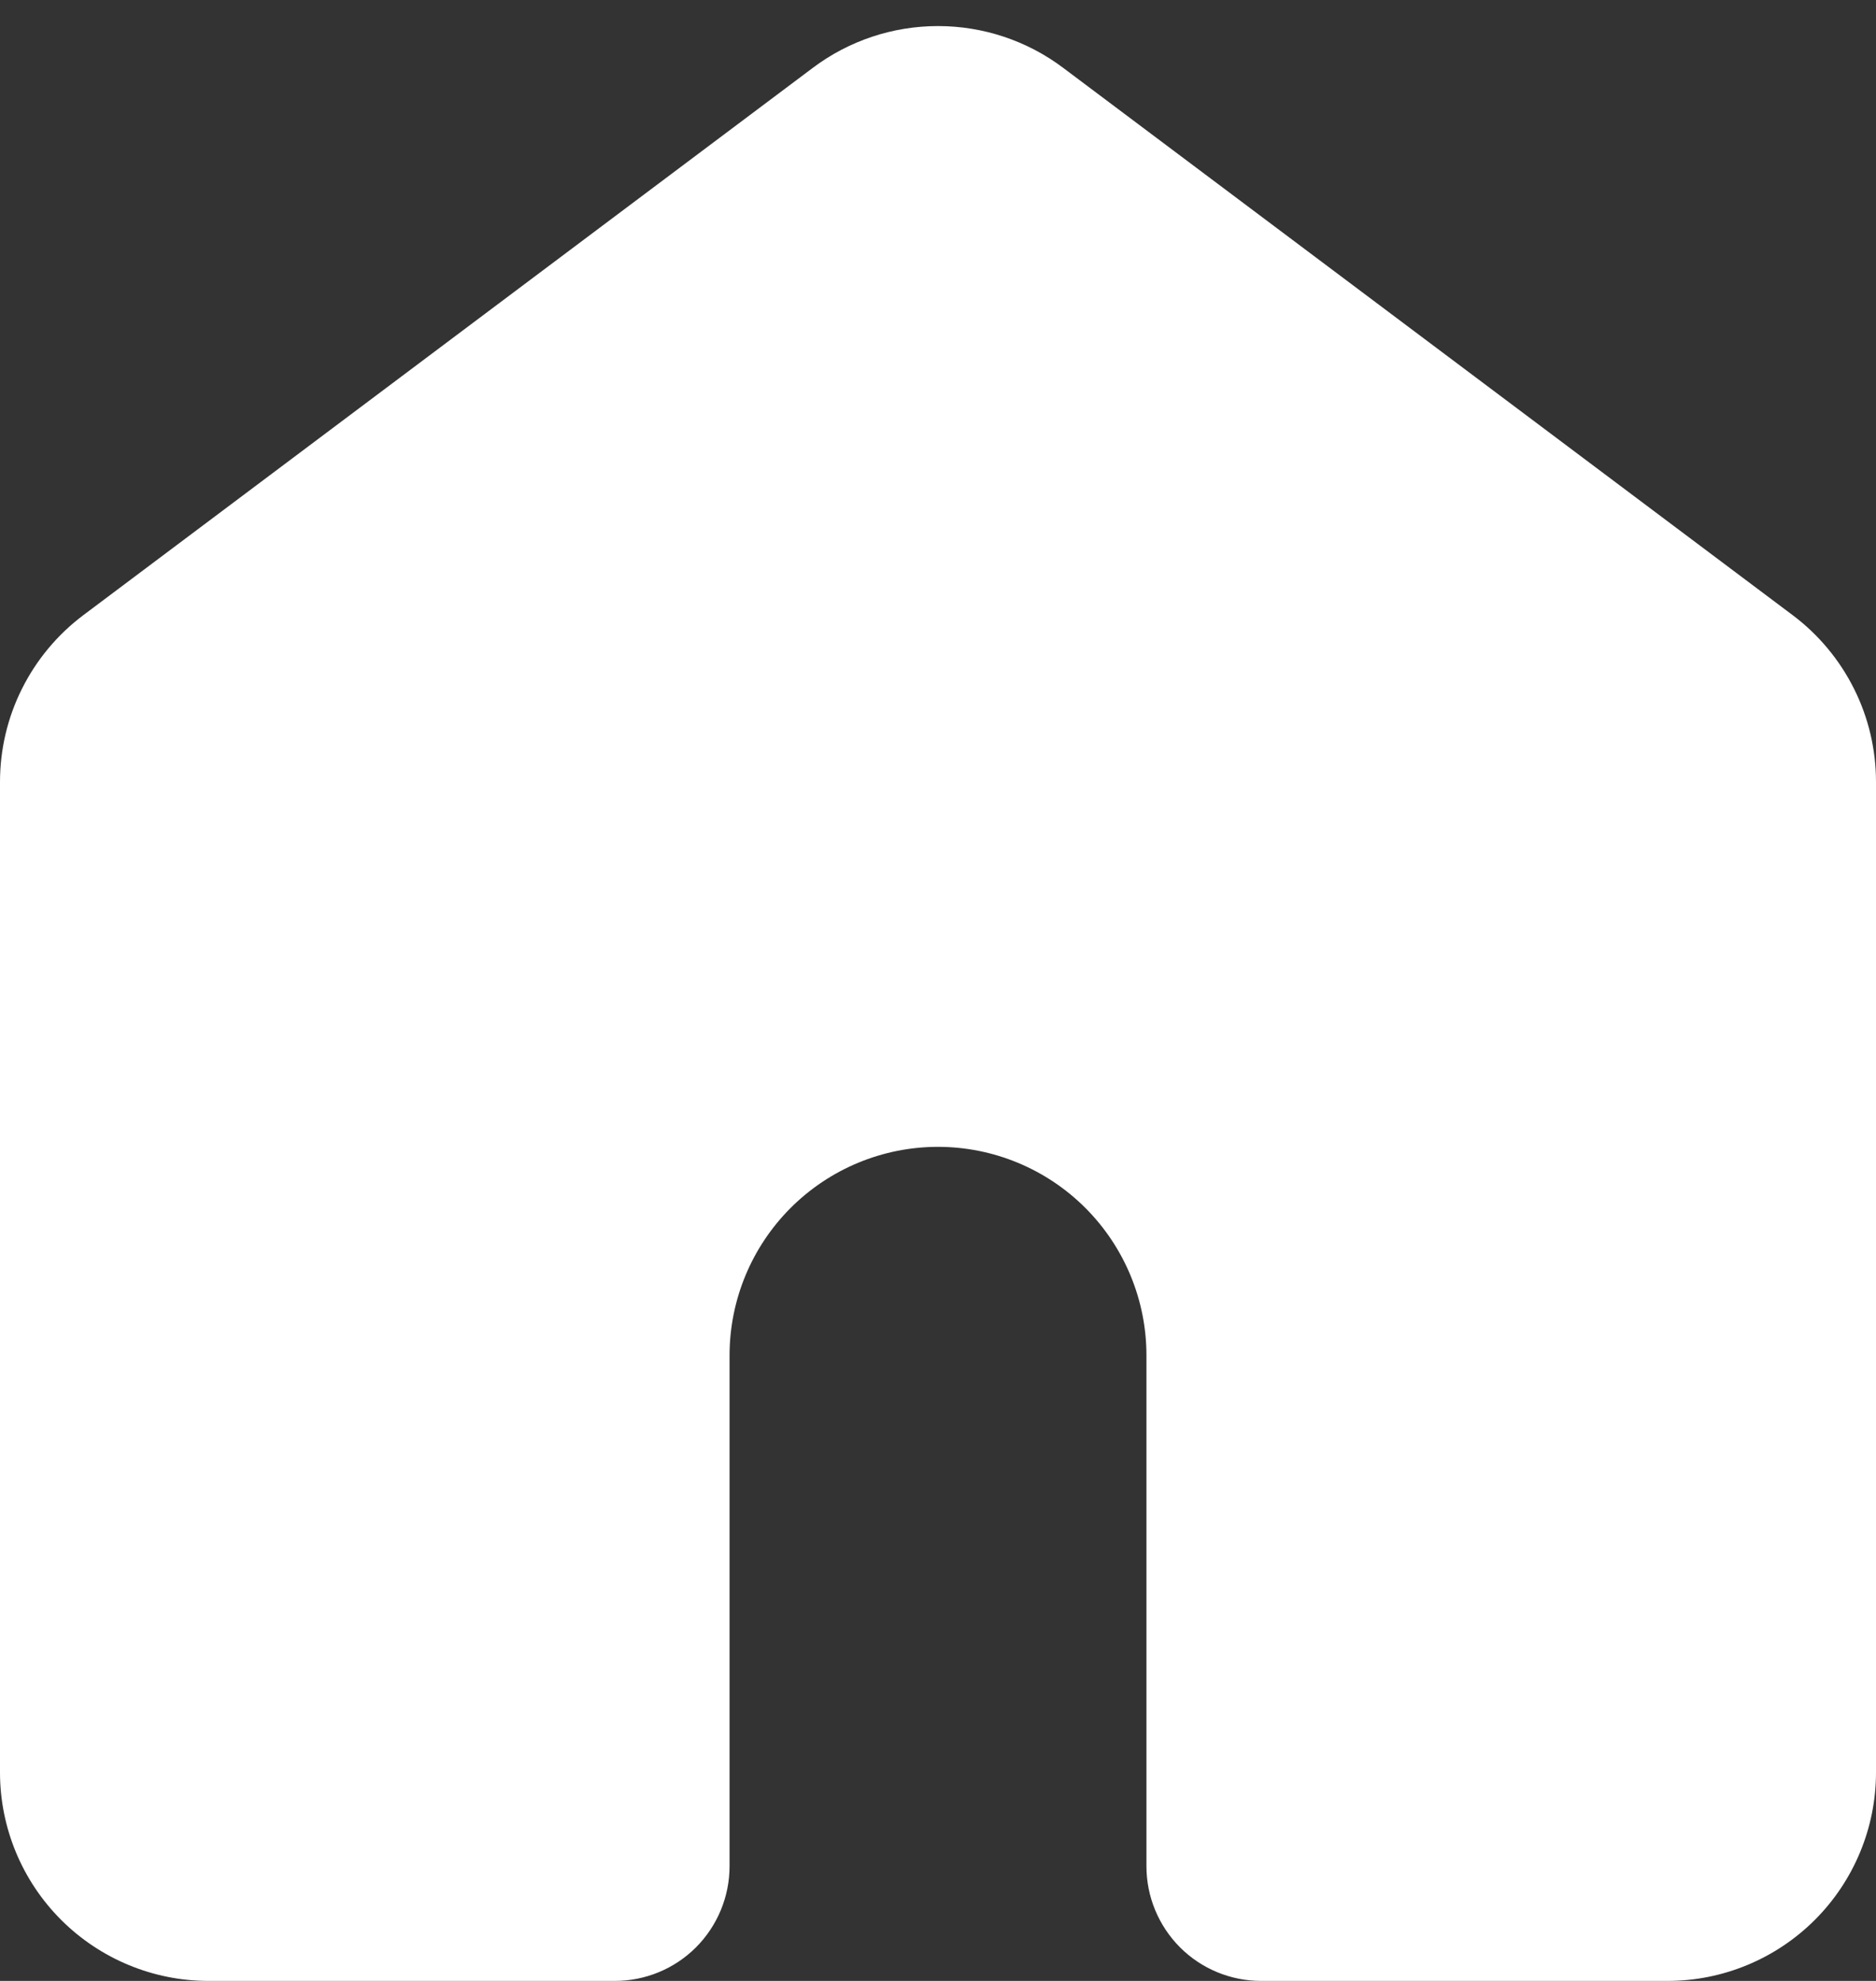 <svg width="18" height="19" viewBox="0 0 18 19" fill="none" xmlns="http://www.w3.org/2000/svg">
<rect x="0" y="0" width="18" height="19" fill="#333333" stroke="none"/>
<path d="M10.2 0.65C9.854 0.39 9.433 0.25 9 0.25C8.567 0.25 8.146 0.39 7.8 0.65L0.8 5.9C0.552 6.086 0.35 6.328 0.211 6.606C0.072 6.883 0 7.19 0 7.5L0 17C0 17.53 0.211 18.039 0.586 18.414C0.961 18.789 1.47 19 2 19H5.9C6.192 19 6.472 18.884 6.678 18.678C6.884 18.471 7 18.192 7 17.9L7 13C7 12.47 7.211 11.961 7.586 11.586C7.961 11.211 8.47 11 9 11C9.53 11 10.039 11.211 10.414 11.586C10.789 11.961 11 12.47 11 13L11 17.9C11 18.192 11.116 18.471 11.322 18.678C11.528 18.884 11.808 19 12.1 19H16C16.53 19 17.039 18.789 17.414 18.414C17.789 18.039 18 17.53 18 17L18 7.5C18 7.19 17.928 6.883 17.789 6.606C17.65 6.328 17.448 6.086 17.2 5.9L10.2 0.65Z" fill="white"/>
</svg>
